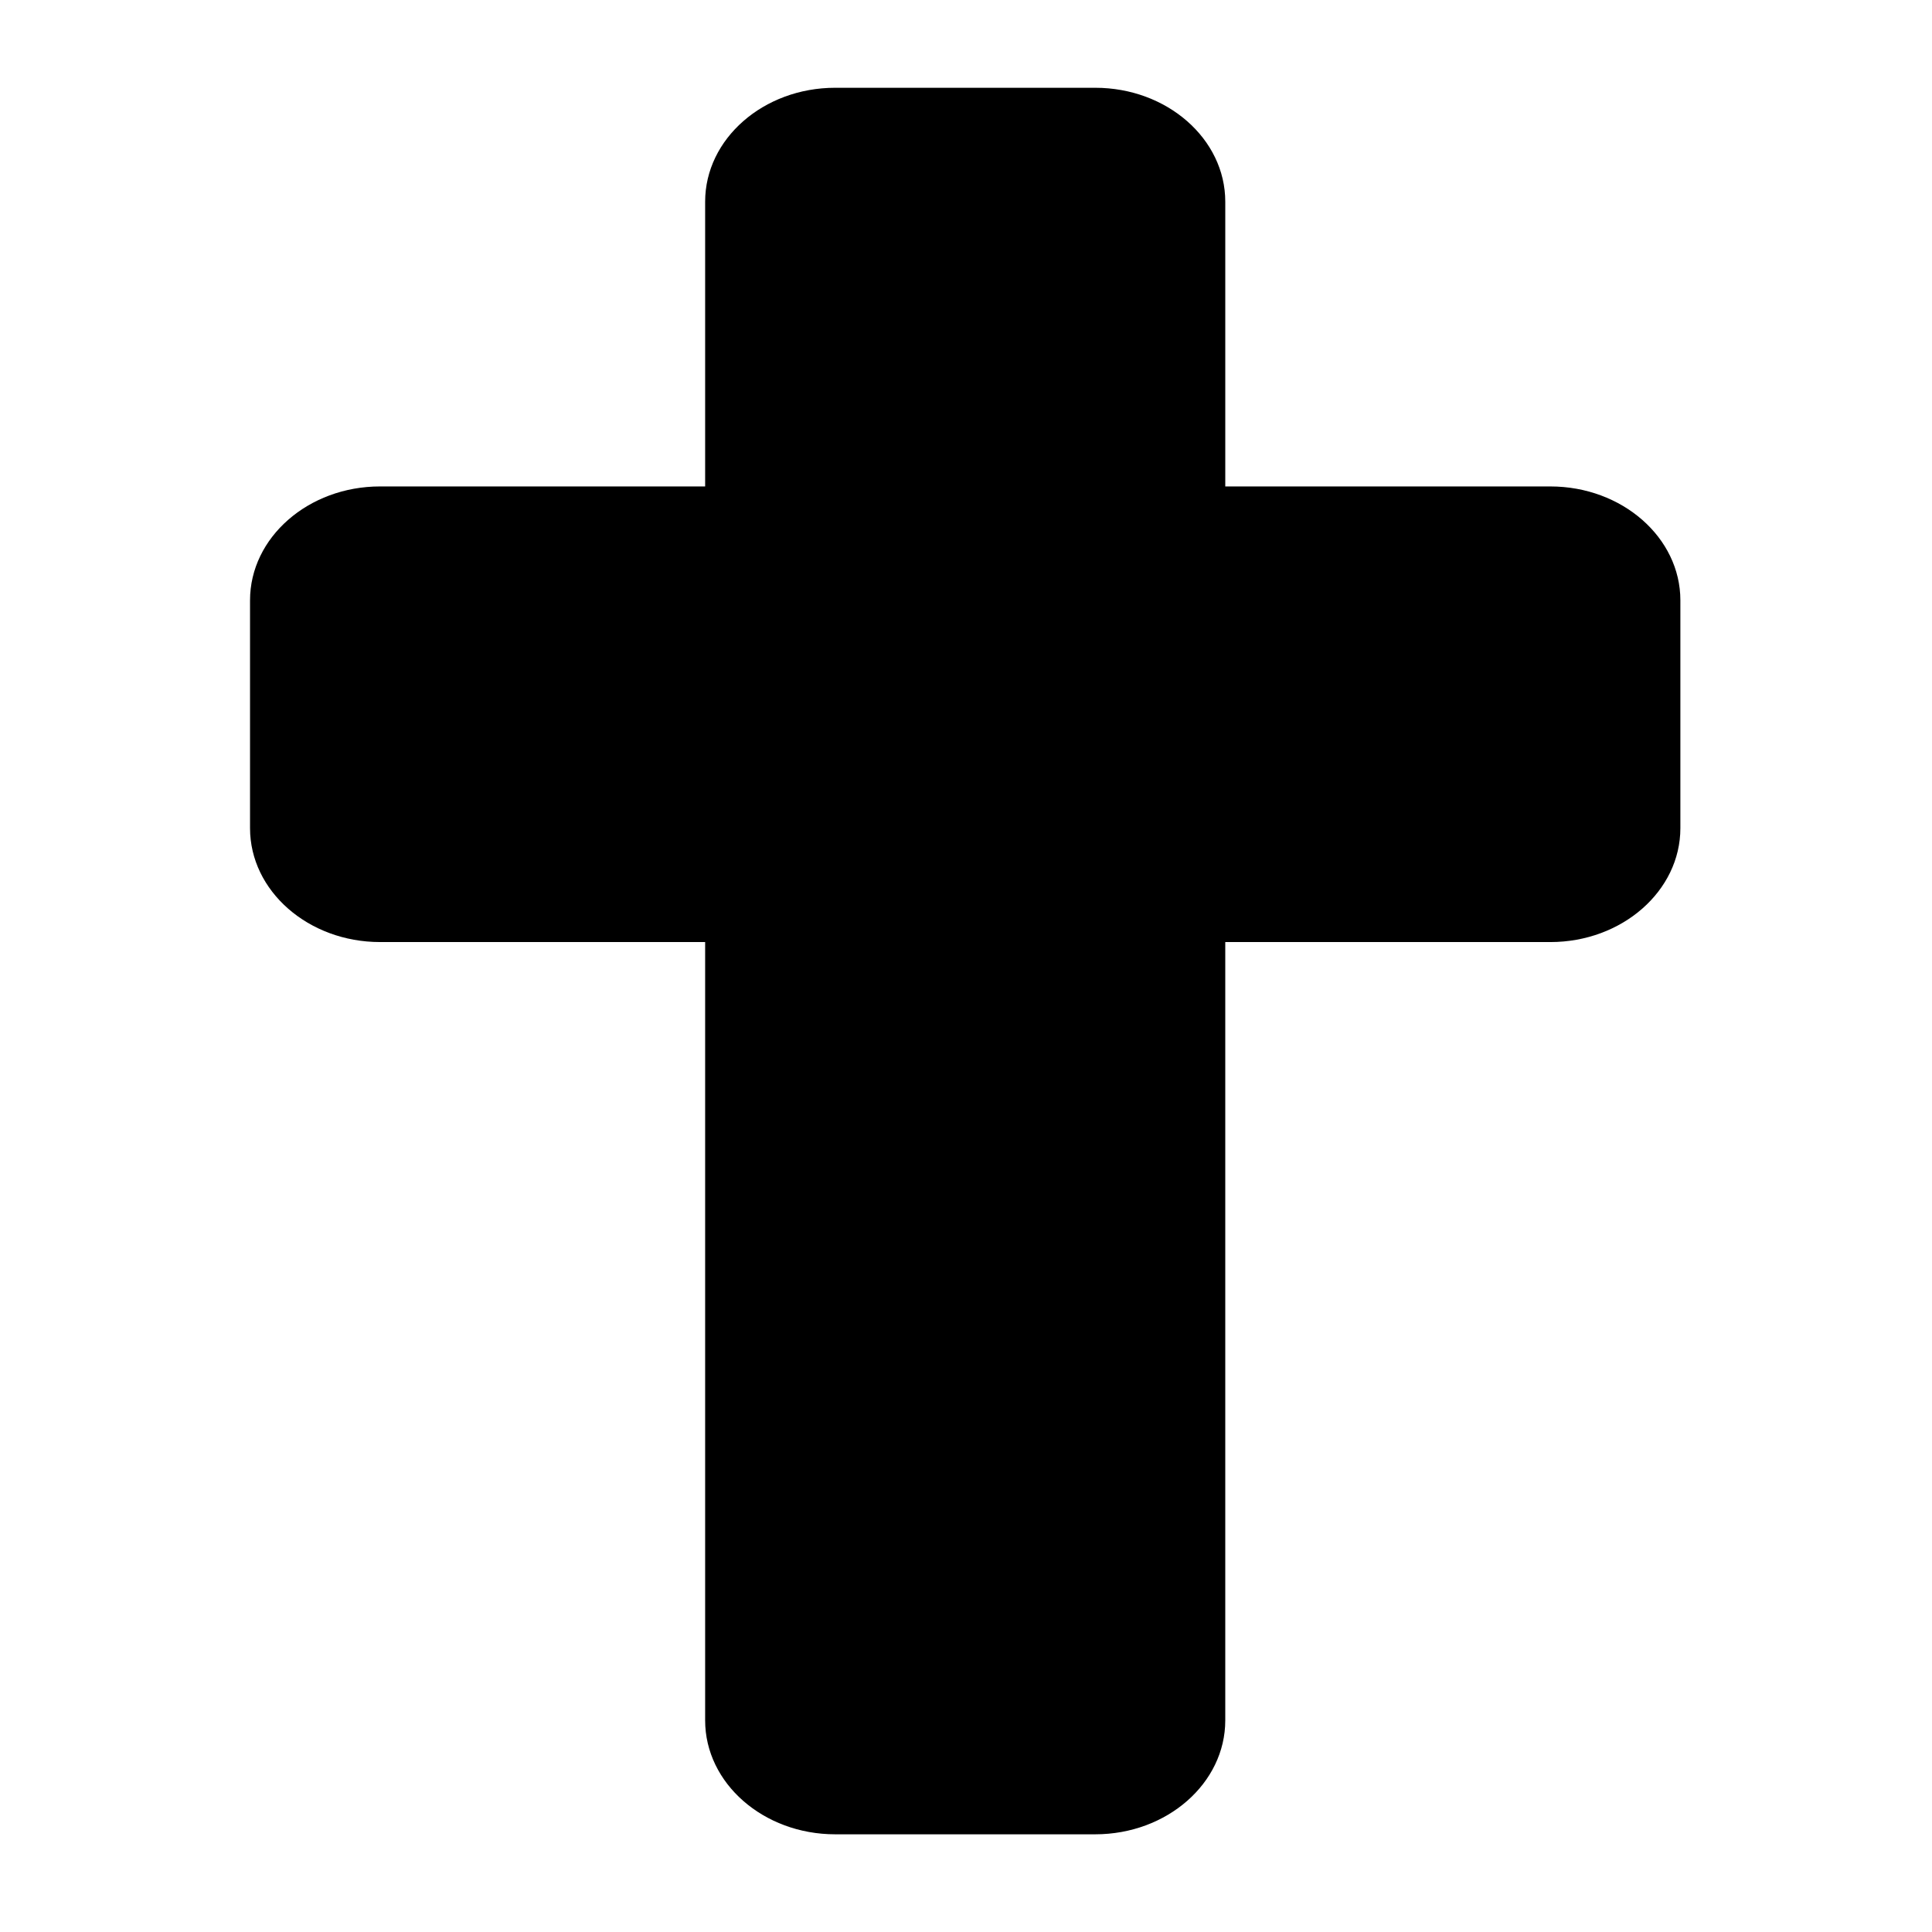 <svg width="100%" height="100%" viewBox="0 0 128 128" xmlns="http://www.w3.org/2000/svg">
 <g>
	 <title>Cross</title>
  <g id="svg_7">
   <g transform="matrix(0.258,0,0,0.226,-188.949,-145.401) " id="svg_4">
    <g>
     <path d="m1130.48,785.969l-83.478,0l0,-83.479c0,-18.413 -14.979,-33.391 -33.392,-33.391l-66.783,0c-18.413,0 -33.391,14.978 -33.391,33.391l0,83.478l-83.478,0c-18.413,0 -33.391,14.978 -33.391,33.391l0,66.783c0,18.413 14.978,33.391 33.391,33.391l83.478,0l0,228.174c0,18.413 14.978,33.391 33.391,33.391l66.783,0c18.413,0 33.391,-14.978 33.391,-33.391l0,-228.173l83.478,0c18.413,0 33.391,-14.978 33.391,-33.391l0,-66.783c0.001,-18.413 -14.977,-33.391 -33.39,-33.391z"/>
	</g>
   </g>
  </g>
 </g>
</svg>